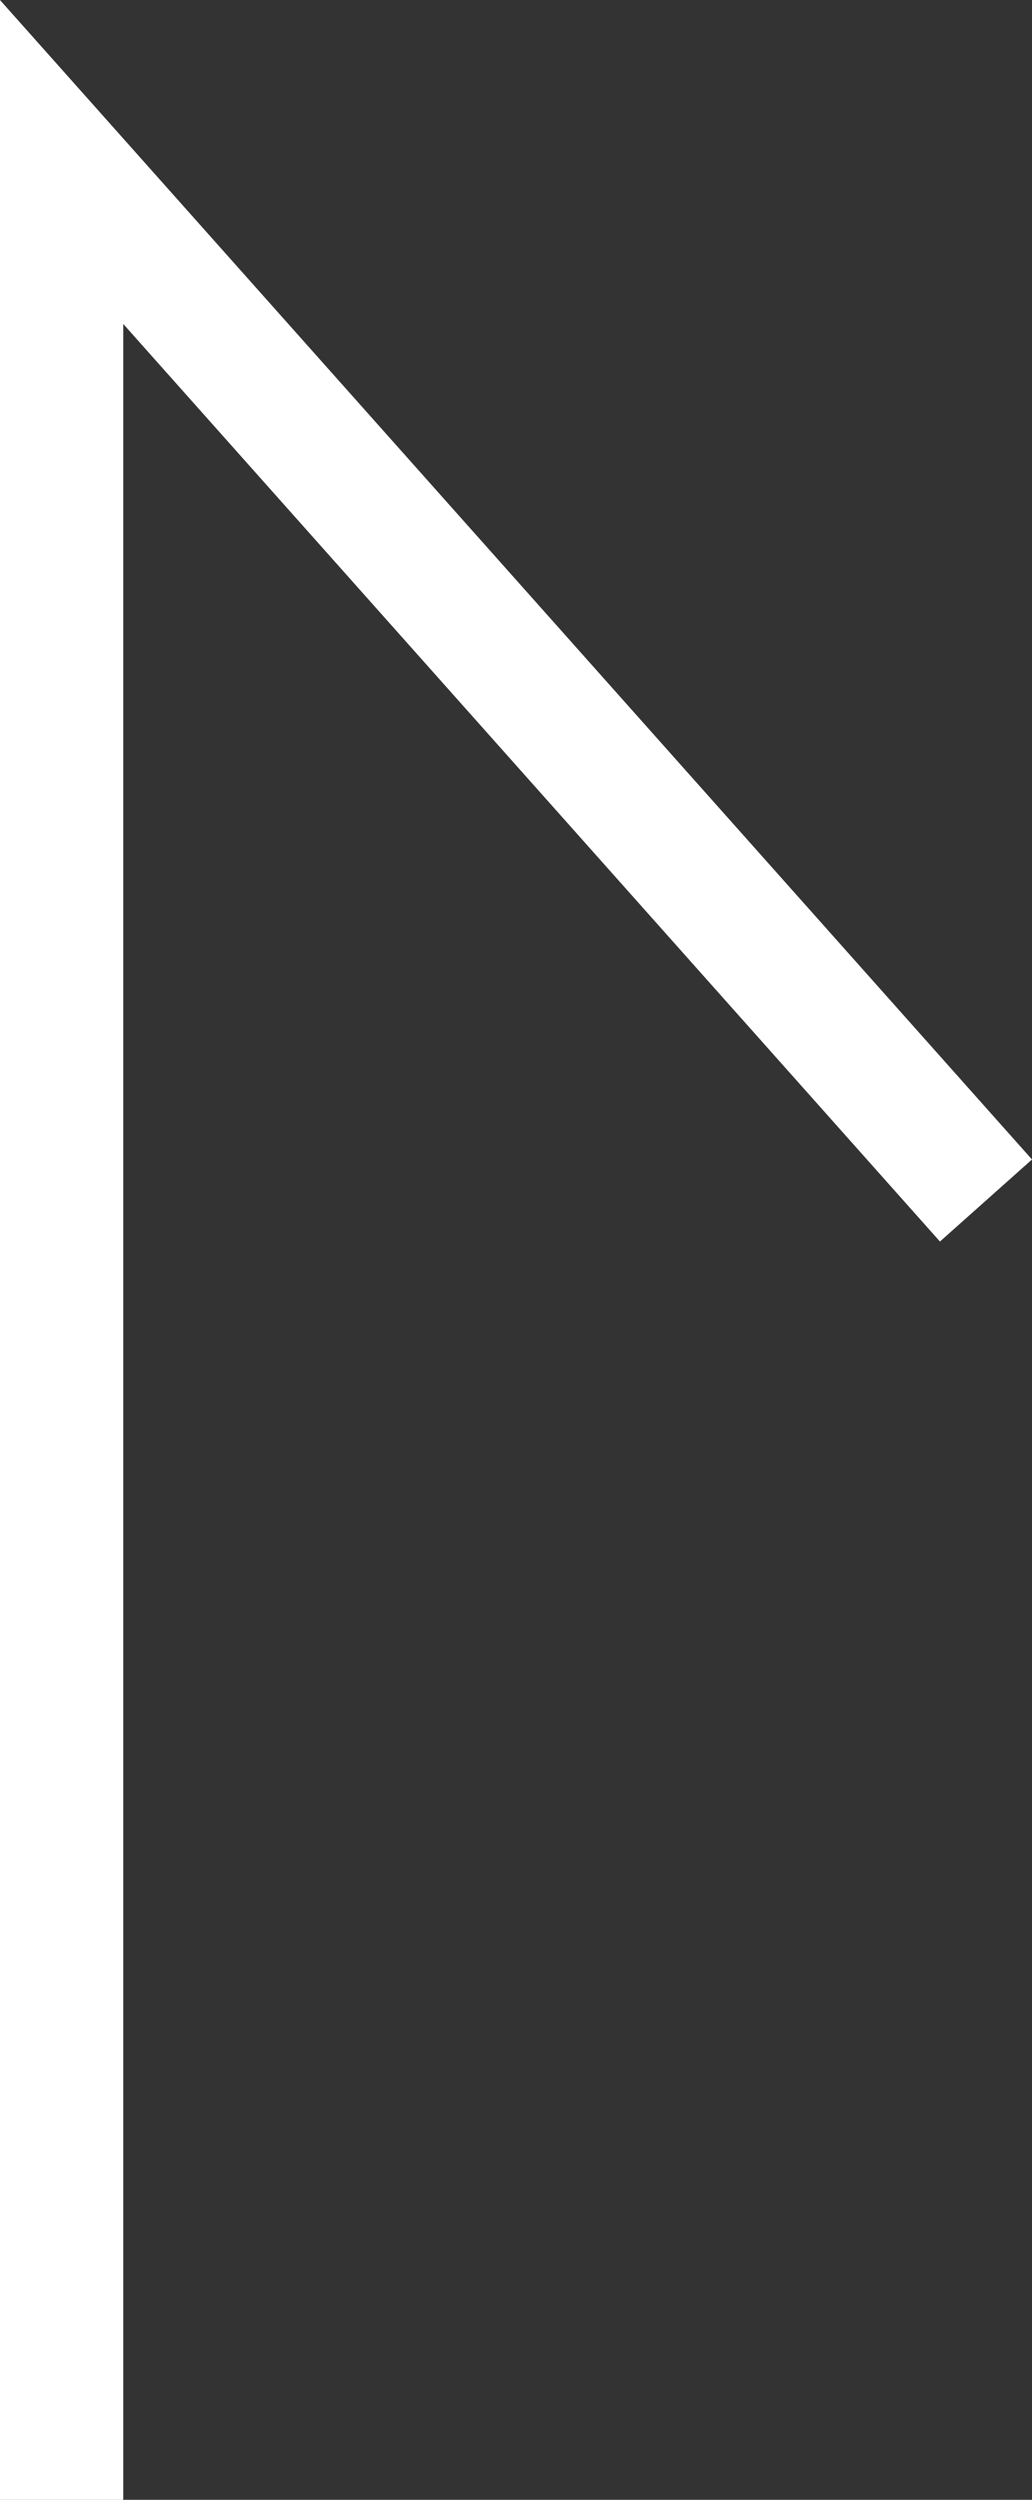 <svg xmlns="http://www.w3.org/2000/svg" width="16.747" height="40.538" viewBox="0 0 16.747 40.538">
  <rect x="0" y="0" width="16.747" height="40.538" fill="#333333" stroke="none"/>
  <path id="arrow" d="M0,0H37.911L21.07,15" transform="translate(1 40.538) rotate(-90)" fill="none" stroke="#fff" stroke-width="2"/>
</svg>
